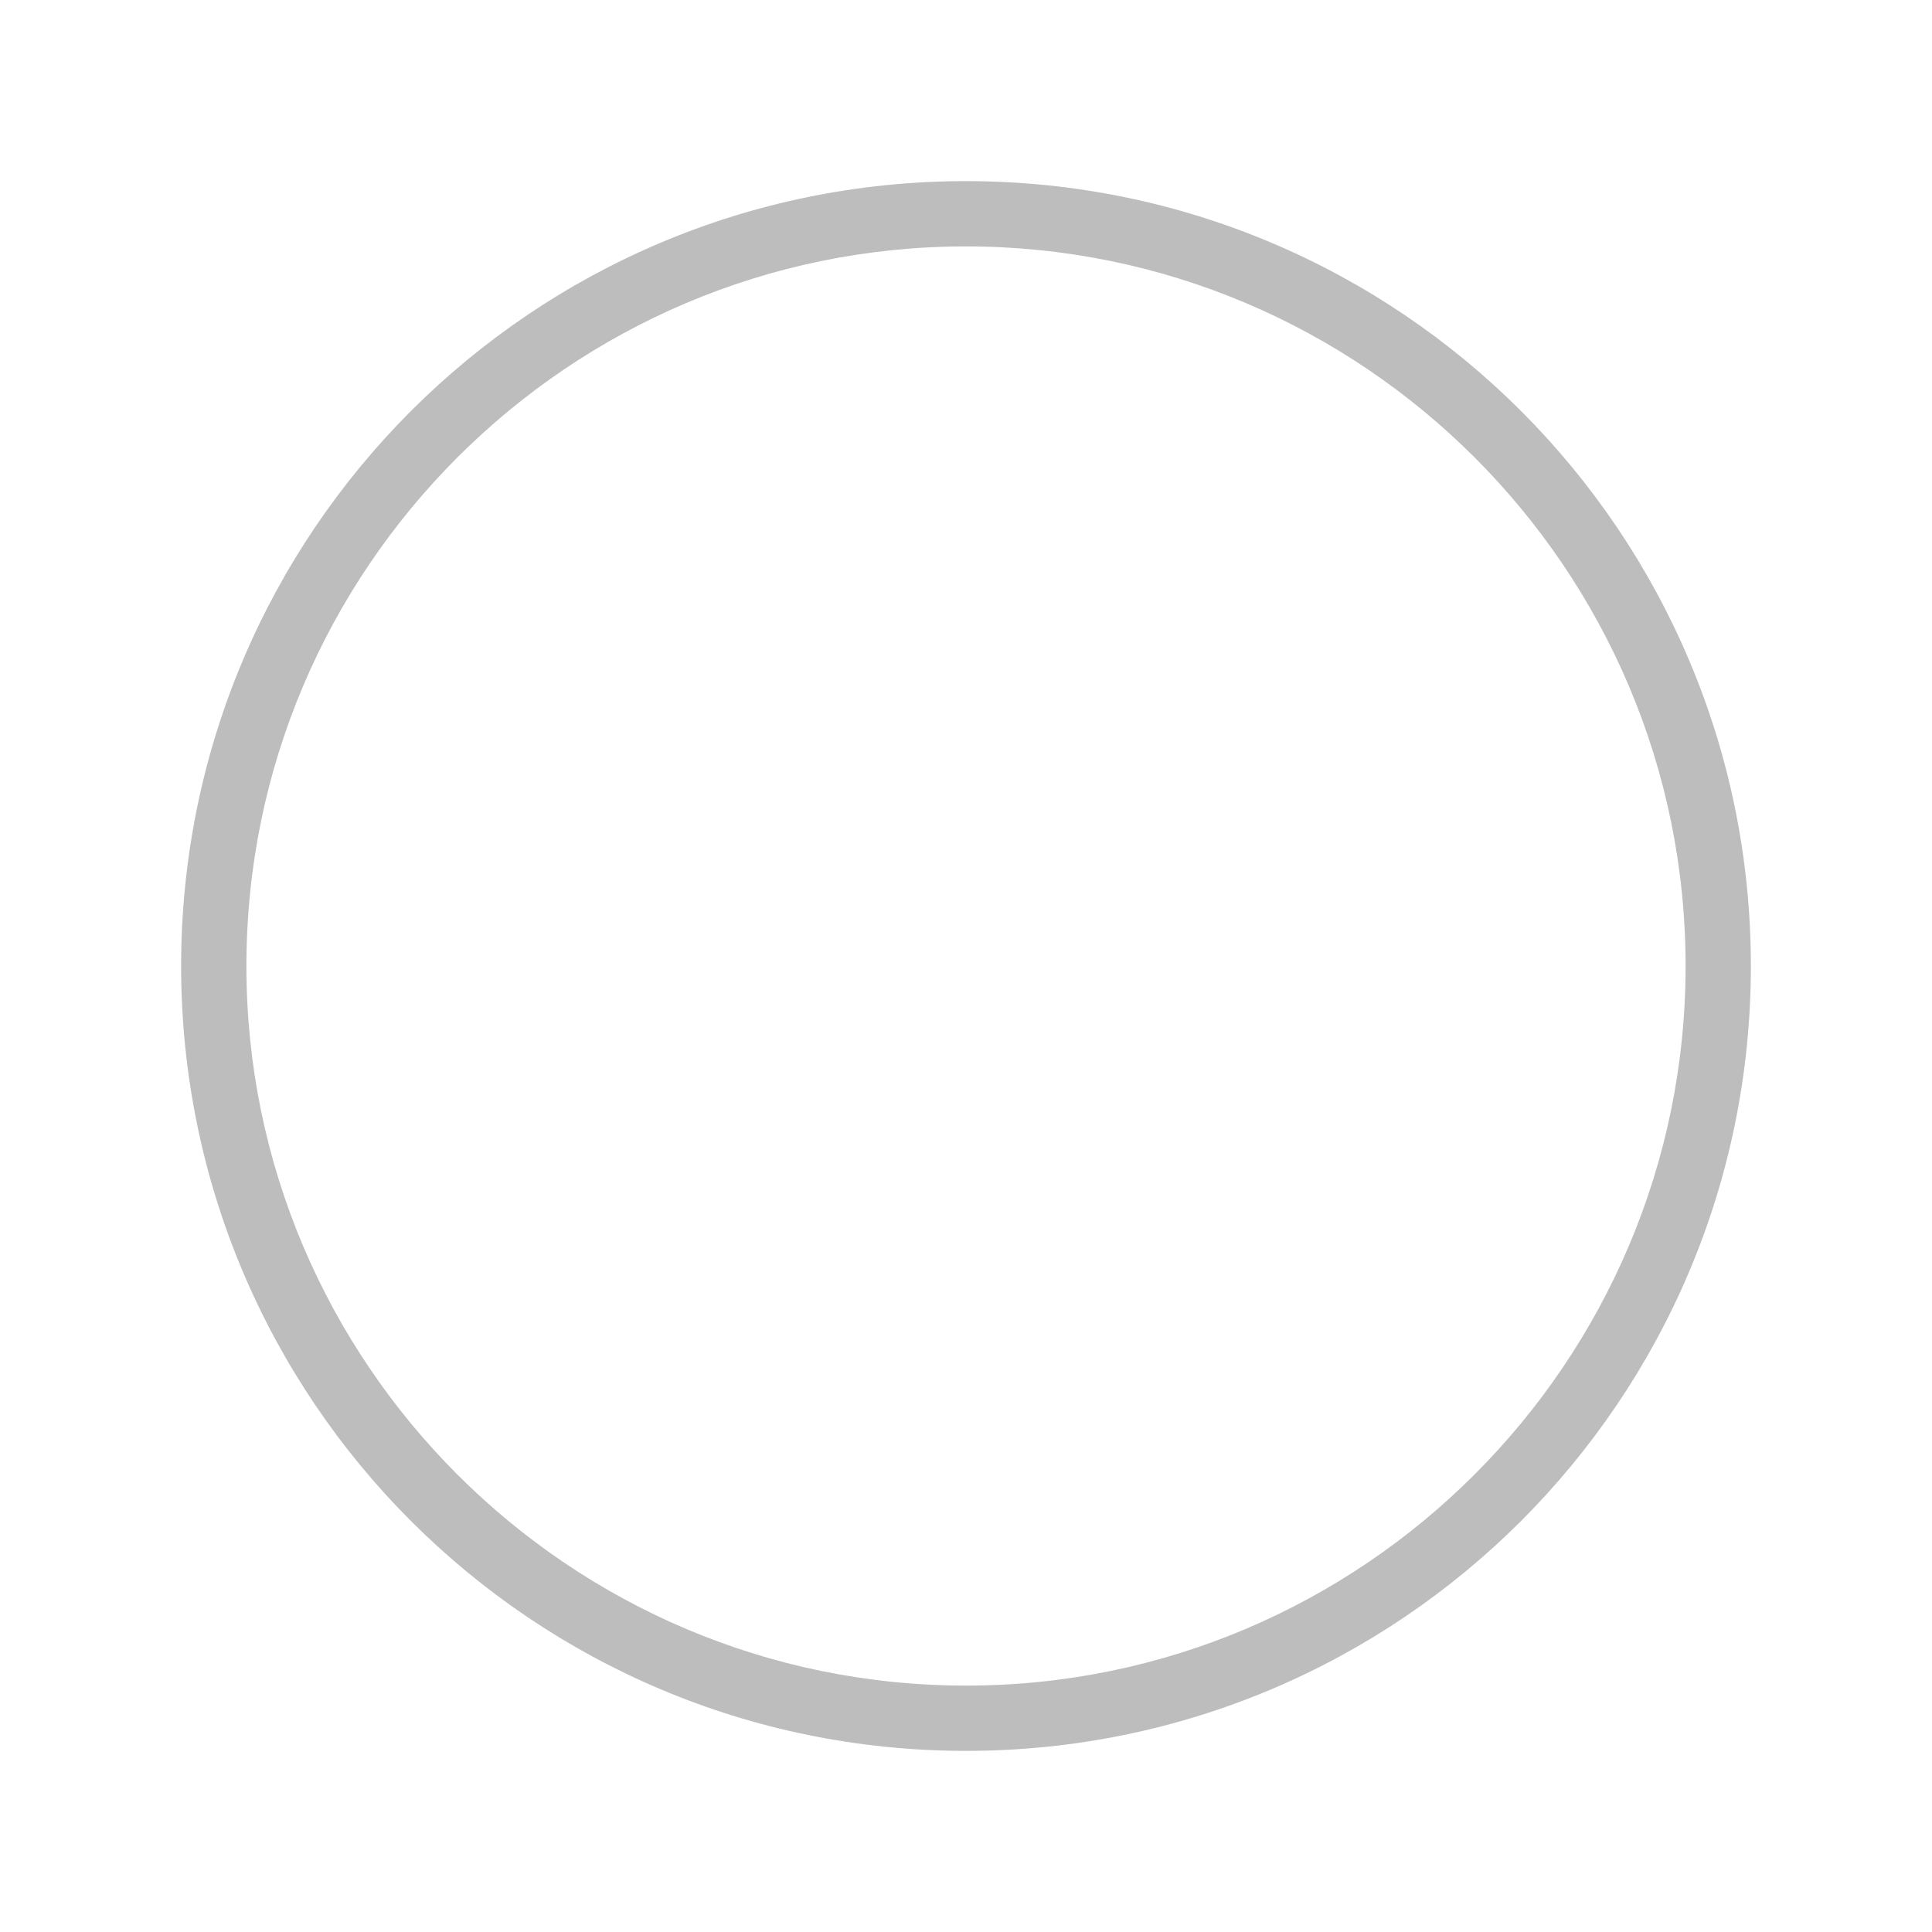 <svg viewBox="0 0 512 512" xml:space="preserve" xmlns="http://www.w3.org/2000/svg" enable-background="new 0 0 512 512"><path d="M256 48C141.1 48 48 141.1 48 256s93.1 208 208 208 208-93.1 208-208S370.9 48 256 48zm0 398.7c-105.1 0-190.7-85.5-190.7-190.7 0-105.1 85.5-190.7 190.7-190.7 105.1 0 190.7 85.5 190.7 190.7 0 105.1-85.6 190.7-190.7 190.7z" fill="#bdbdbd" class="fill-000000"></path></svg>